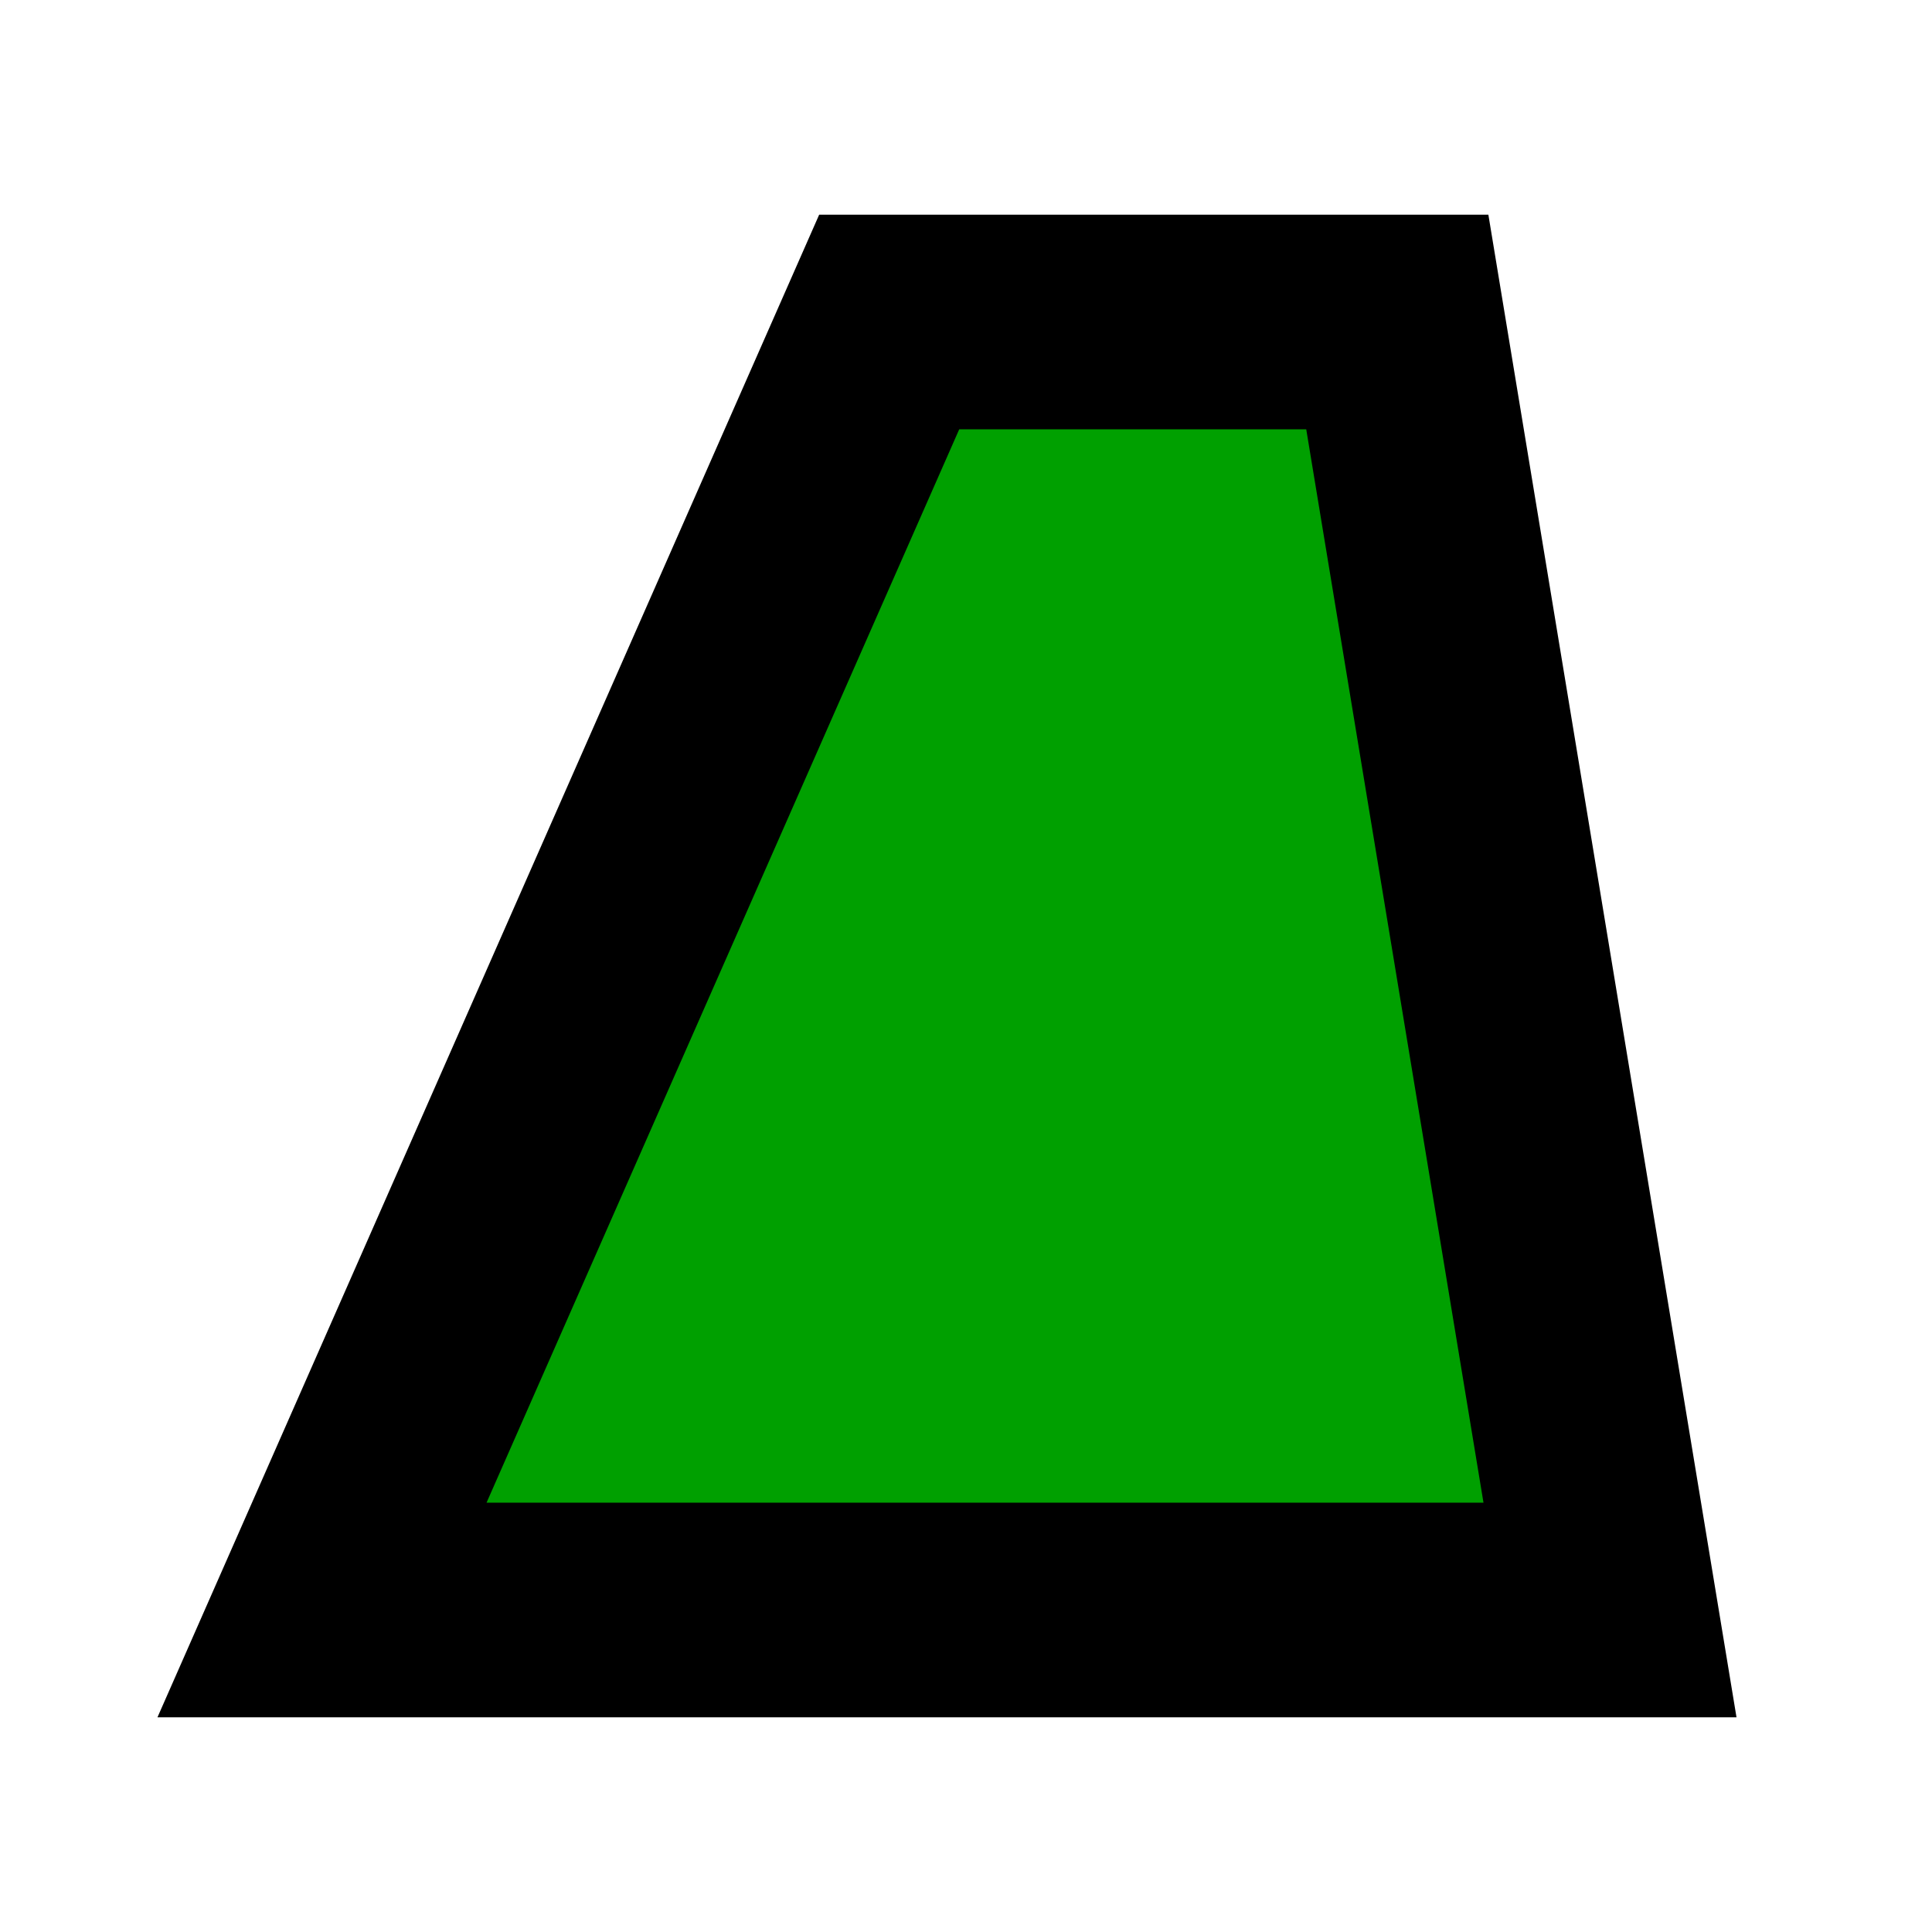 <!-- Generator: Gravit.io --><svg xmlns="http://www.w3.org/2000/svg" style="isolation:isolate" viewBox="762.5 89.5 45 45" width="45" height="45" xmlns:xlink="http://www.w3.org/1999/xlink"><path fill="rgb(0, 160, 0)" stroke="rgb(0, 0, 0)" stroke-linecap="square" stroke-linejoin="miter" stroke-miterlimit="3" stroke-width="5" d="M 770 127 L 800 127 L 795.046 97 L 783.211 97 L 770 127 Z" vector-effect="non-scaling-stroke" /></svg>